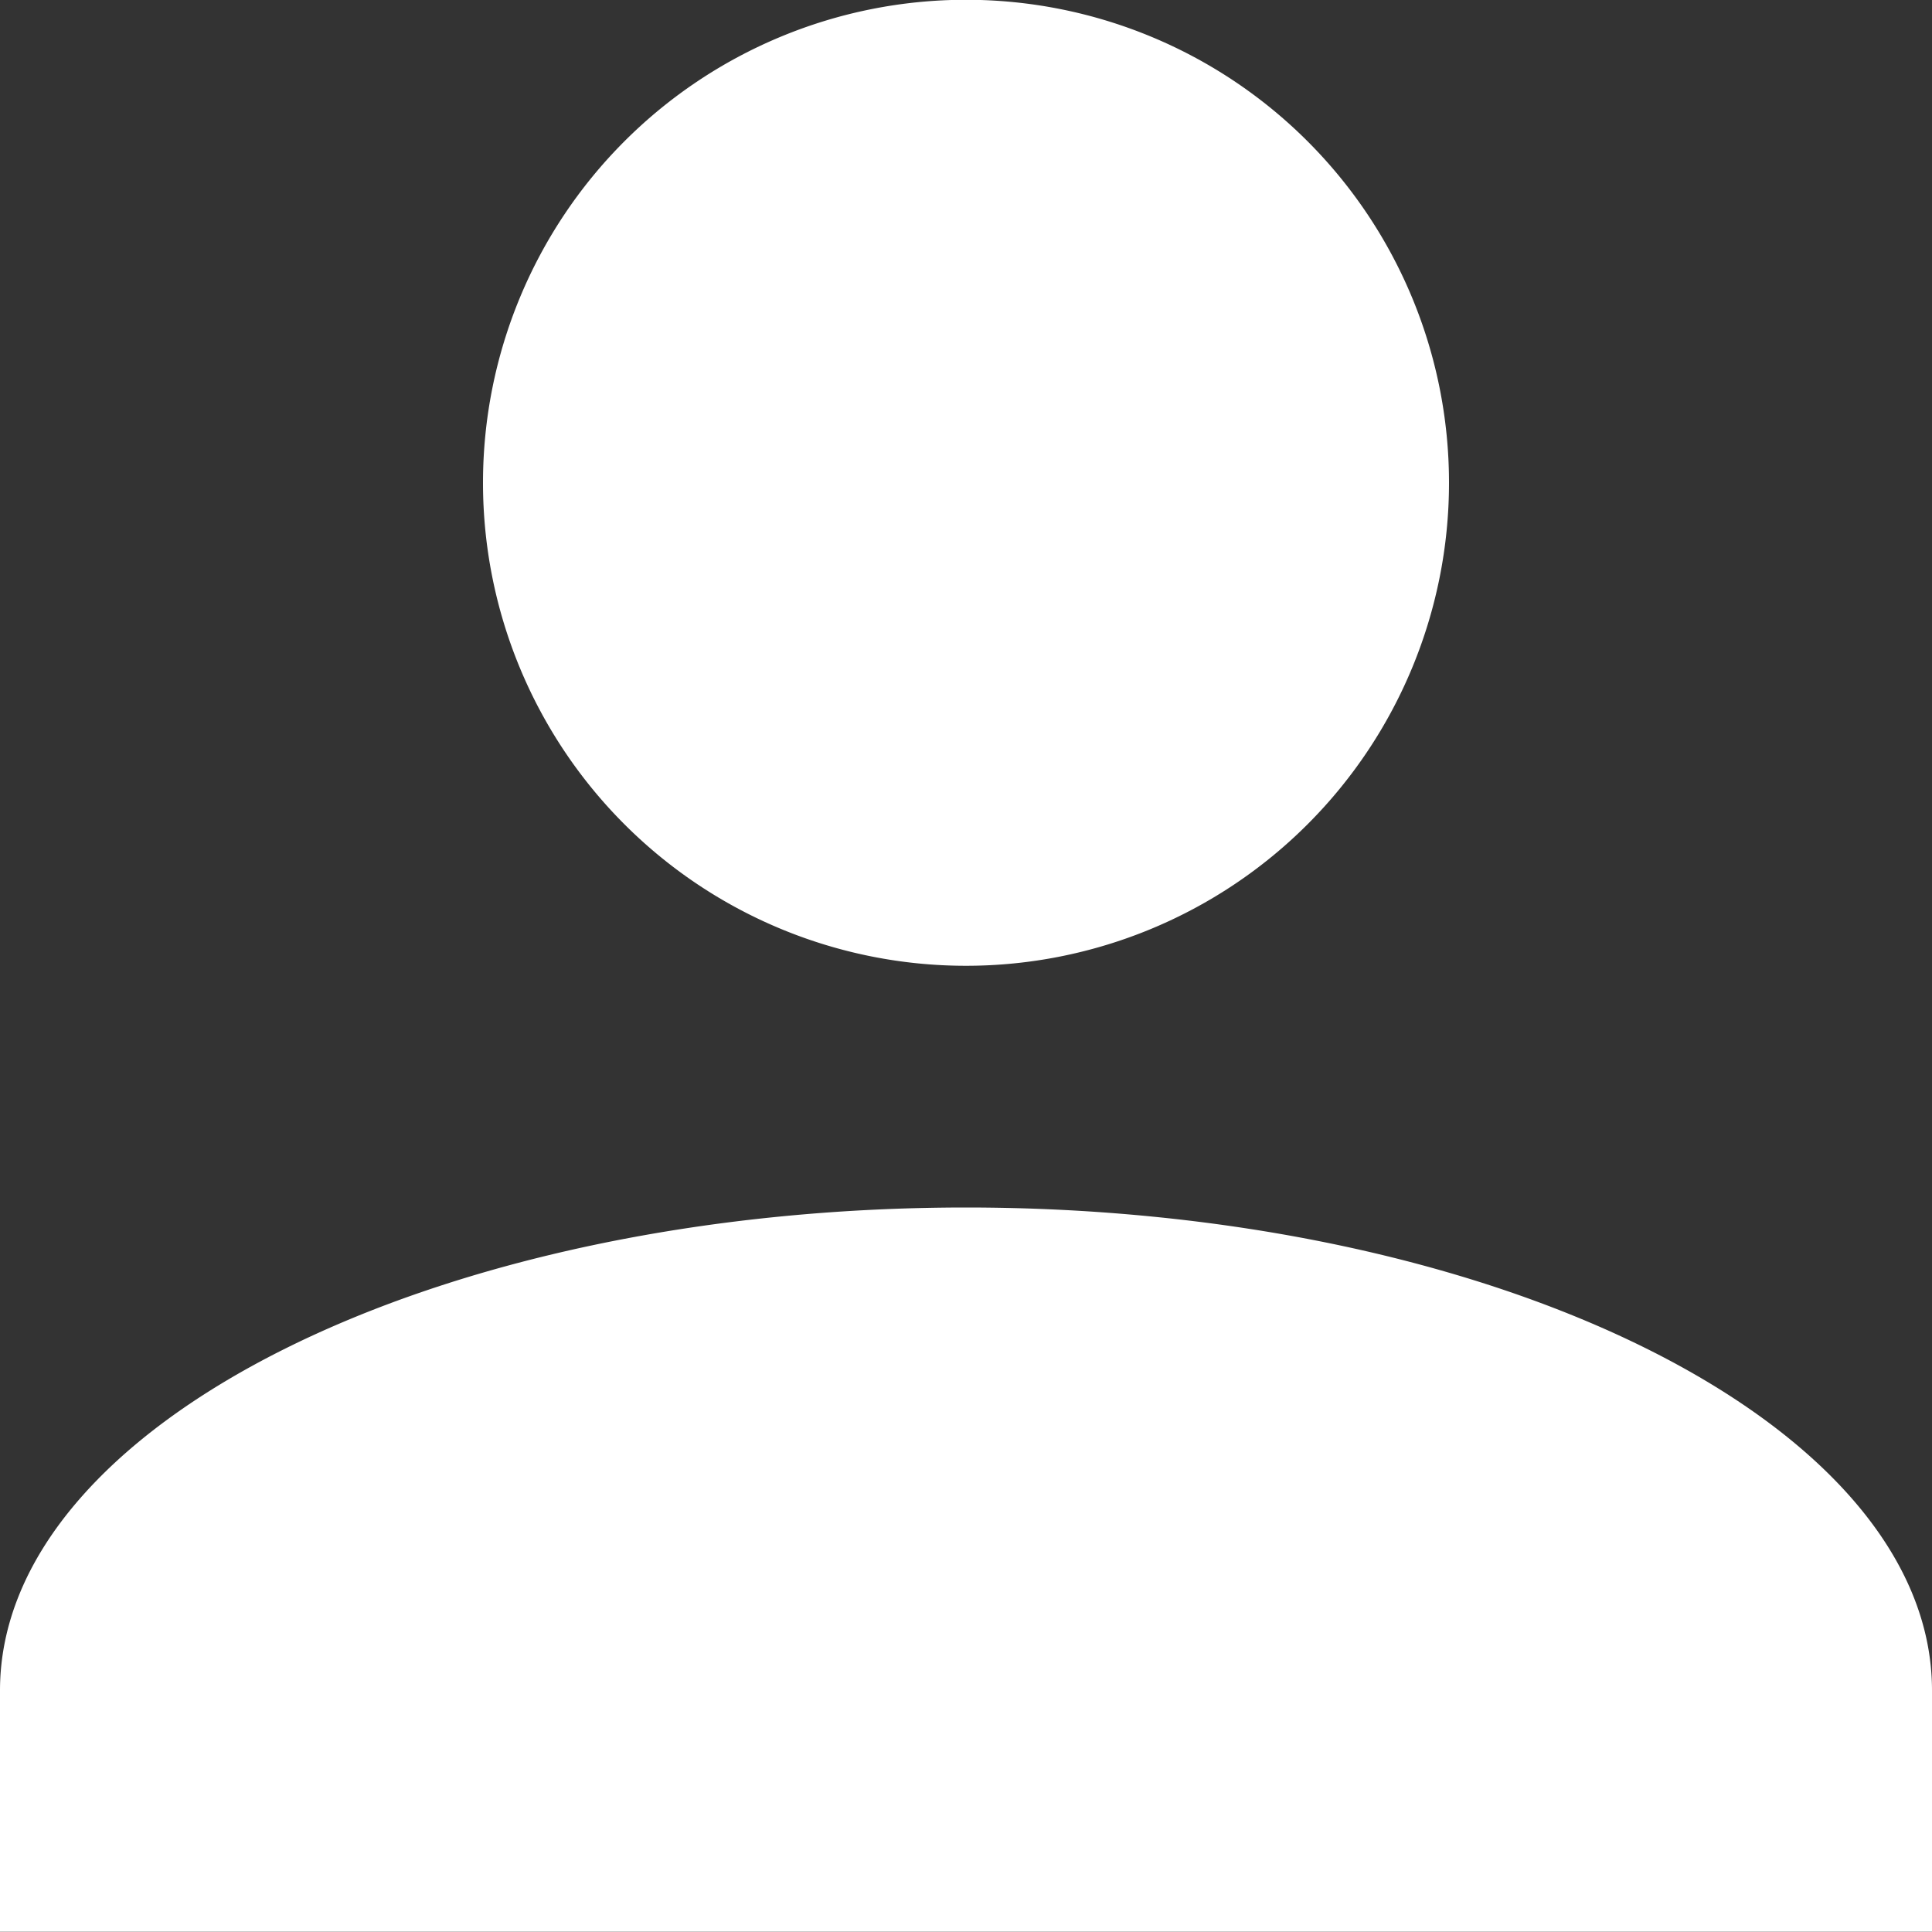 <svg xmlns="http://www.w3.org/2000/svg" width="18" height="18" viewBox="0 0 18 18">
  <rect x="0" y="0" width="18" height="18" fill="#333333" stroke="none"/>
  <path id="Icon" d="M-6120-16072v-2.248c0-2.477,4.052-4.5,9-4.5s9,2.026,9,4.5v2.248Zm4.5-13.5a4.5,4.5,0,0,1,4.5-4.5,4.5,4.5,0,0,1,4.5,4.5,4.5,4.5,0,0,1-4.5,4.5A4.5,4.5,0,0,1-6115.5-16085.5Z" transform="translate(6120 16089.998)" fill="#fff"/>
</svg>
